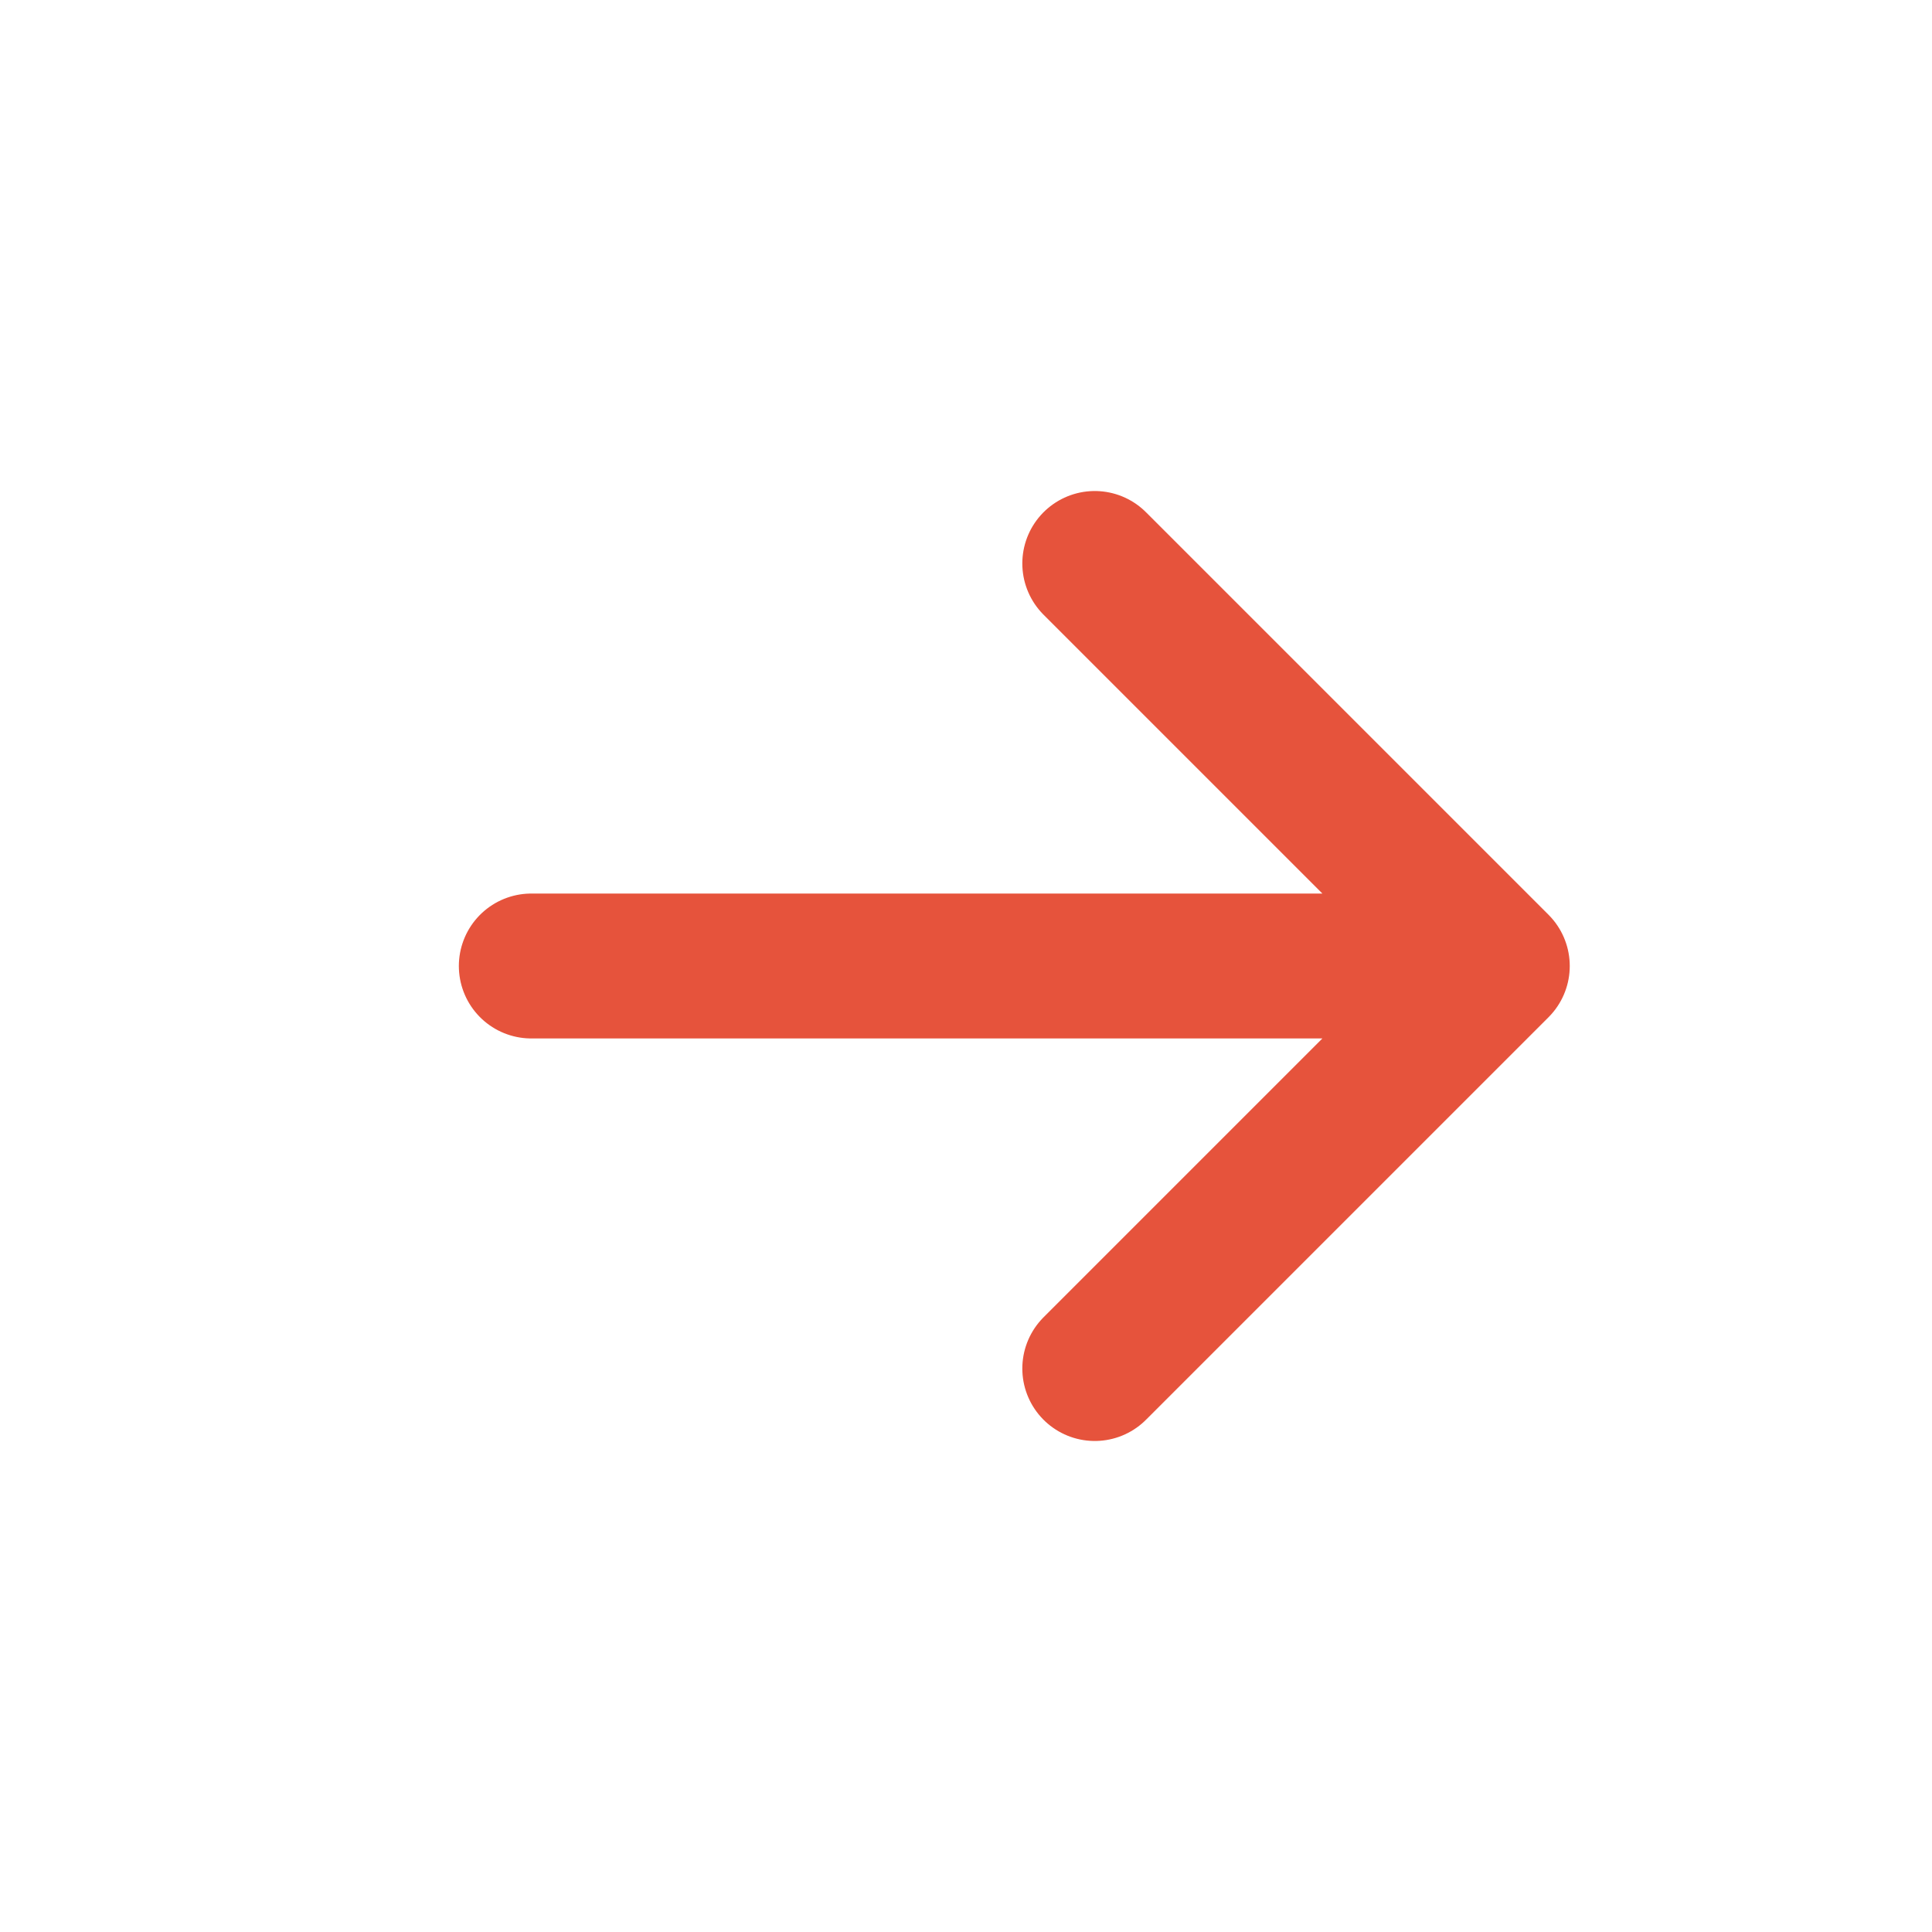 <svg width="20" height="20" viewBox="0 0 20 20" fill="none" xmlns="http://www.w3.org/2000/svg">
<path d="M11.333 14.167L15.5 10M15.5 10L11.333 5.833M15.5 10H5.5" stroke="#E6533C" stroke-width="1.5" stroke-linecap="round" stroke-linejoin="round"/>
</svg>
